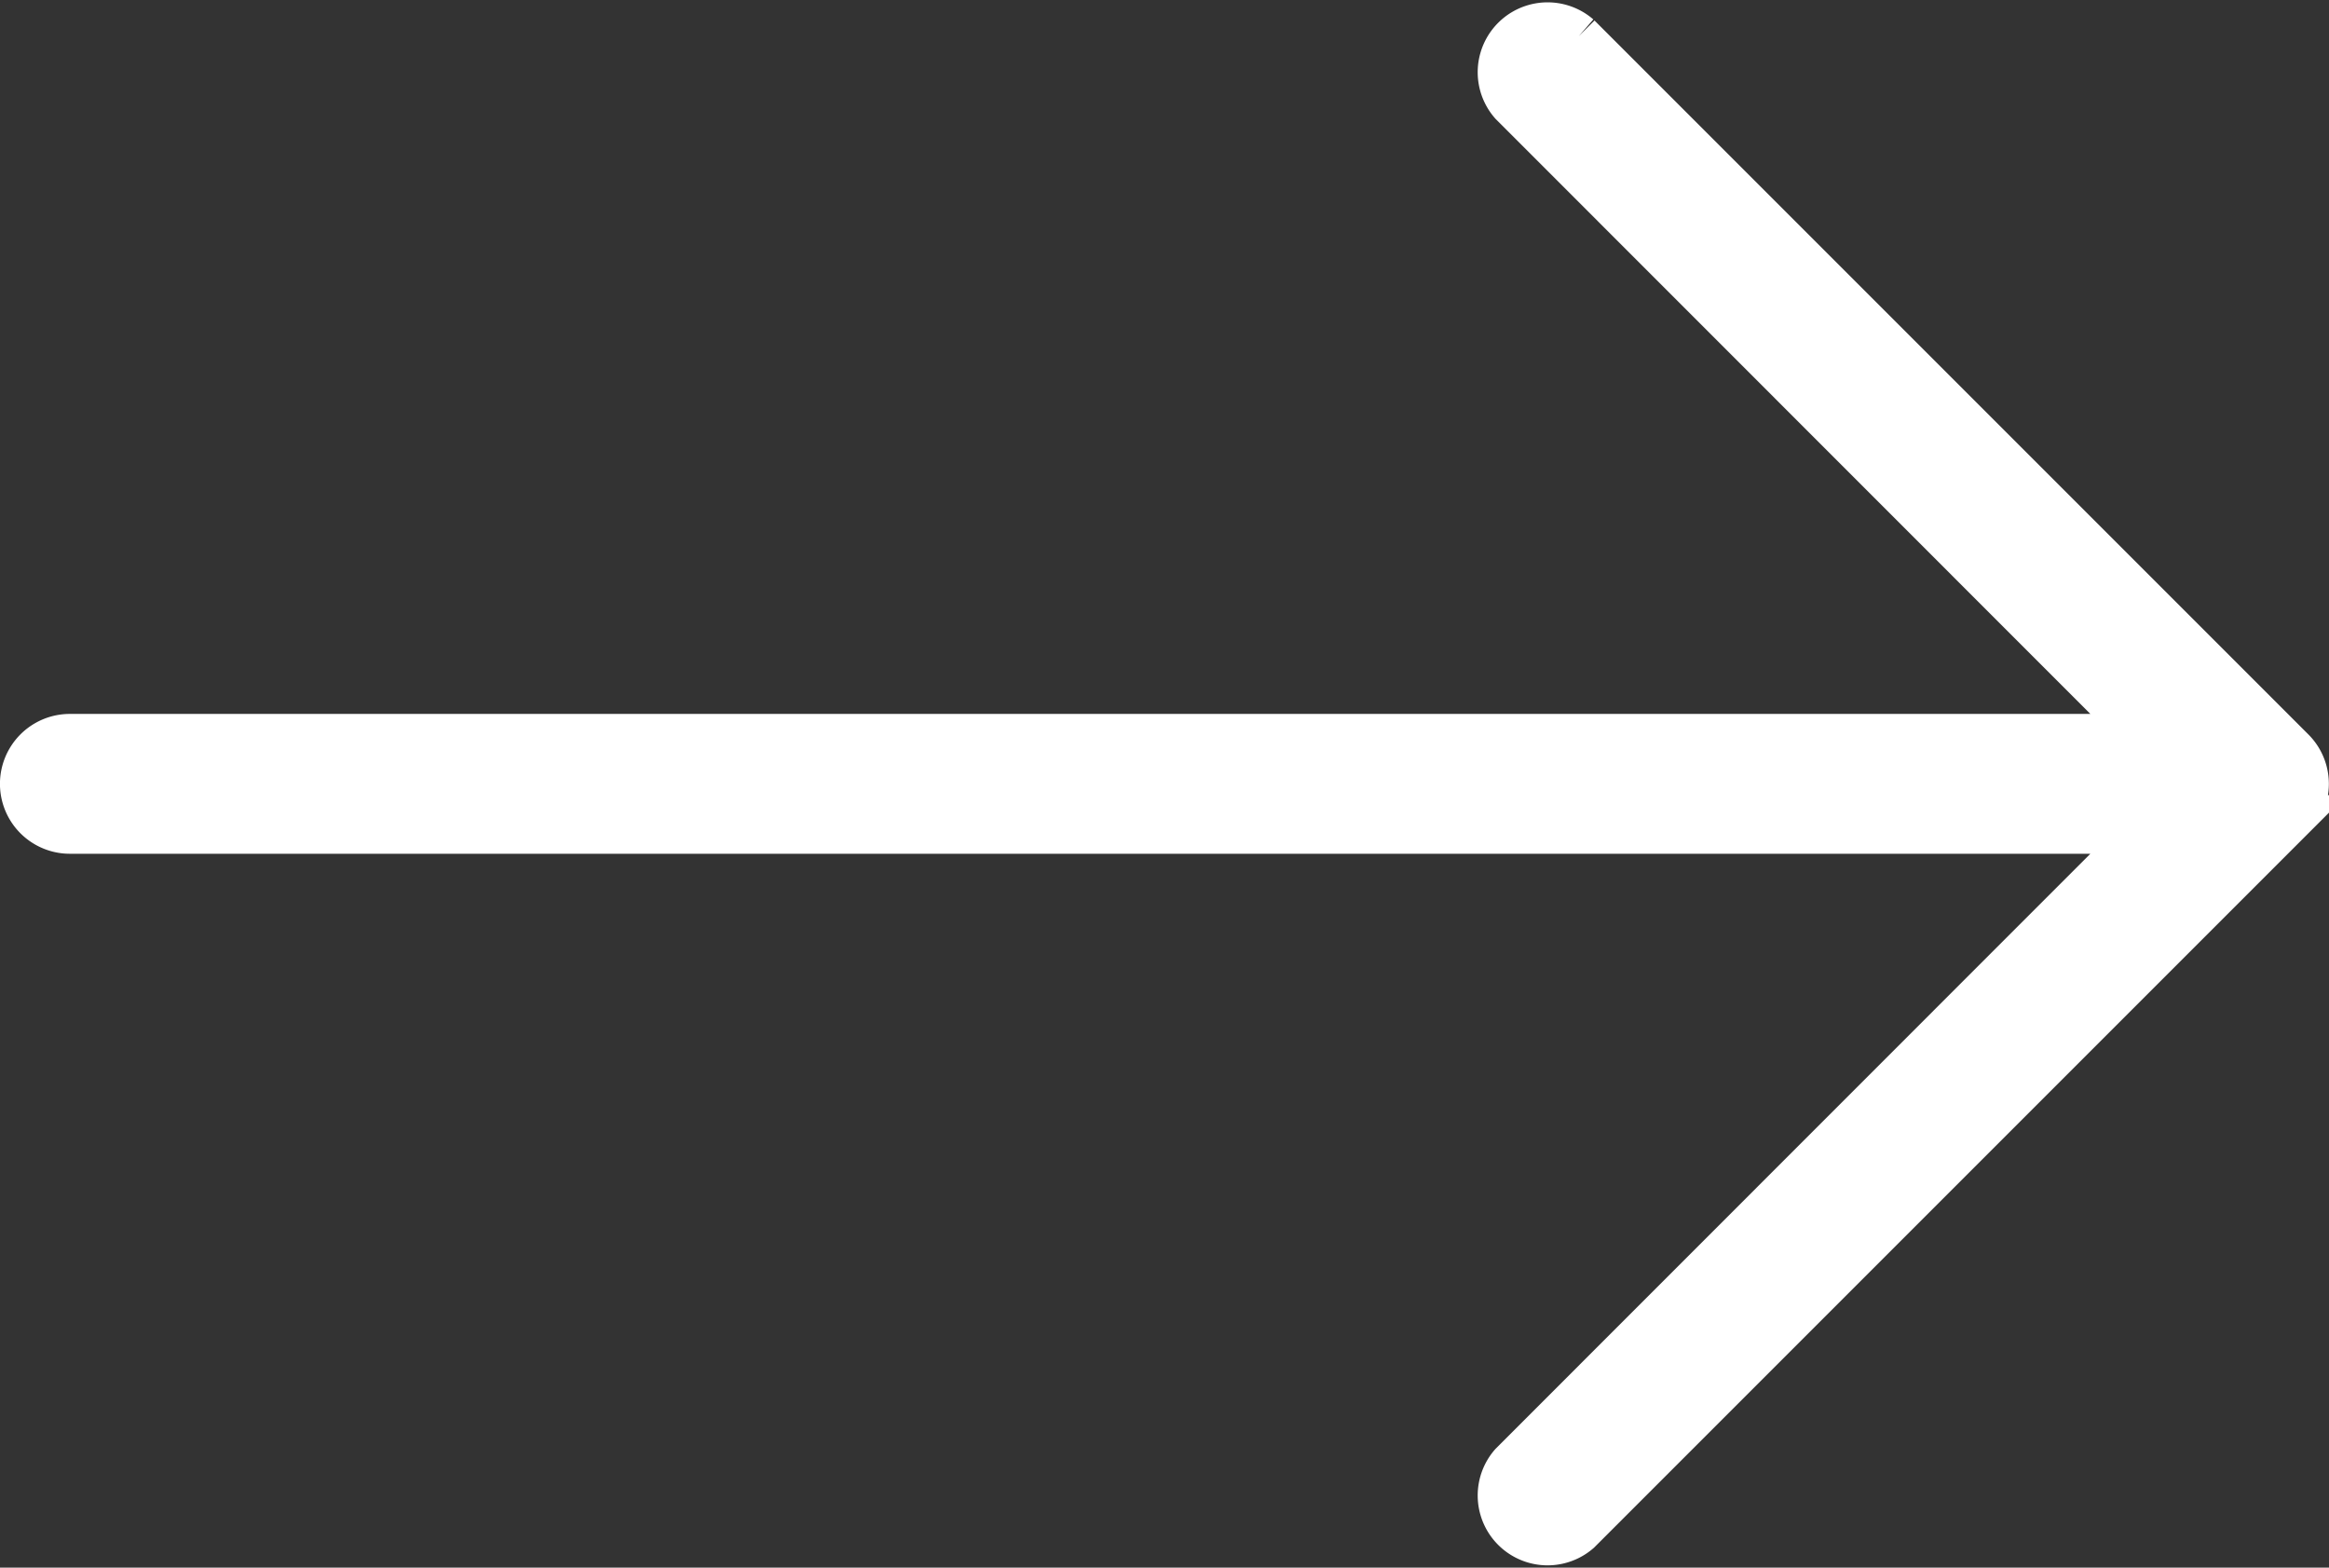 <svg id="Layer_1" data-name="Layer 1" xmlns="http://www.w3.org/2000/svg" viewBox="0 0 522 351.33"><rect x="0" y="0" width="522" height="351.33" fill="#333333" stroke="none"/><defs><style>.cls-1{fill:#fff;stroke:#fff;stroke-miterlimit:10;stroke-width:10px;}</style></defs><path class="cls-1" d="M544,263.84l-160-160A10.66,10.66,0,0,0,369,118.92L510.74,260.71H45.82a10.67,10.67,0,0,0,0,21.34H510.74L369,423.84A10.66,10.66,0,0,0,384,438.92l160-160A10.65,10.65,0,0,0,544,263.84Z" transform="translate(-30.16 -95.71)"/></svg>
